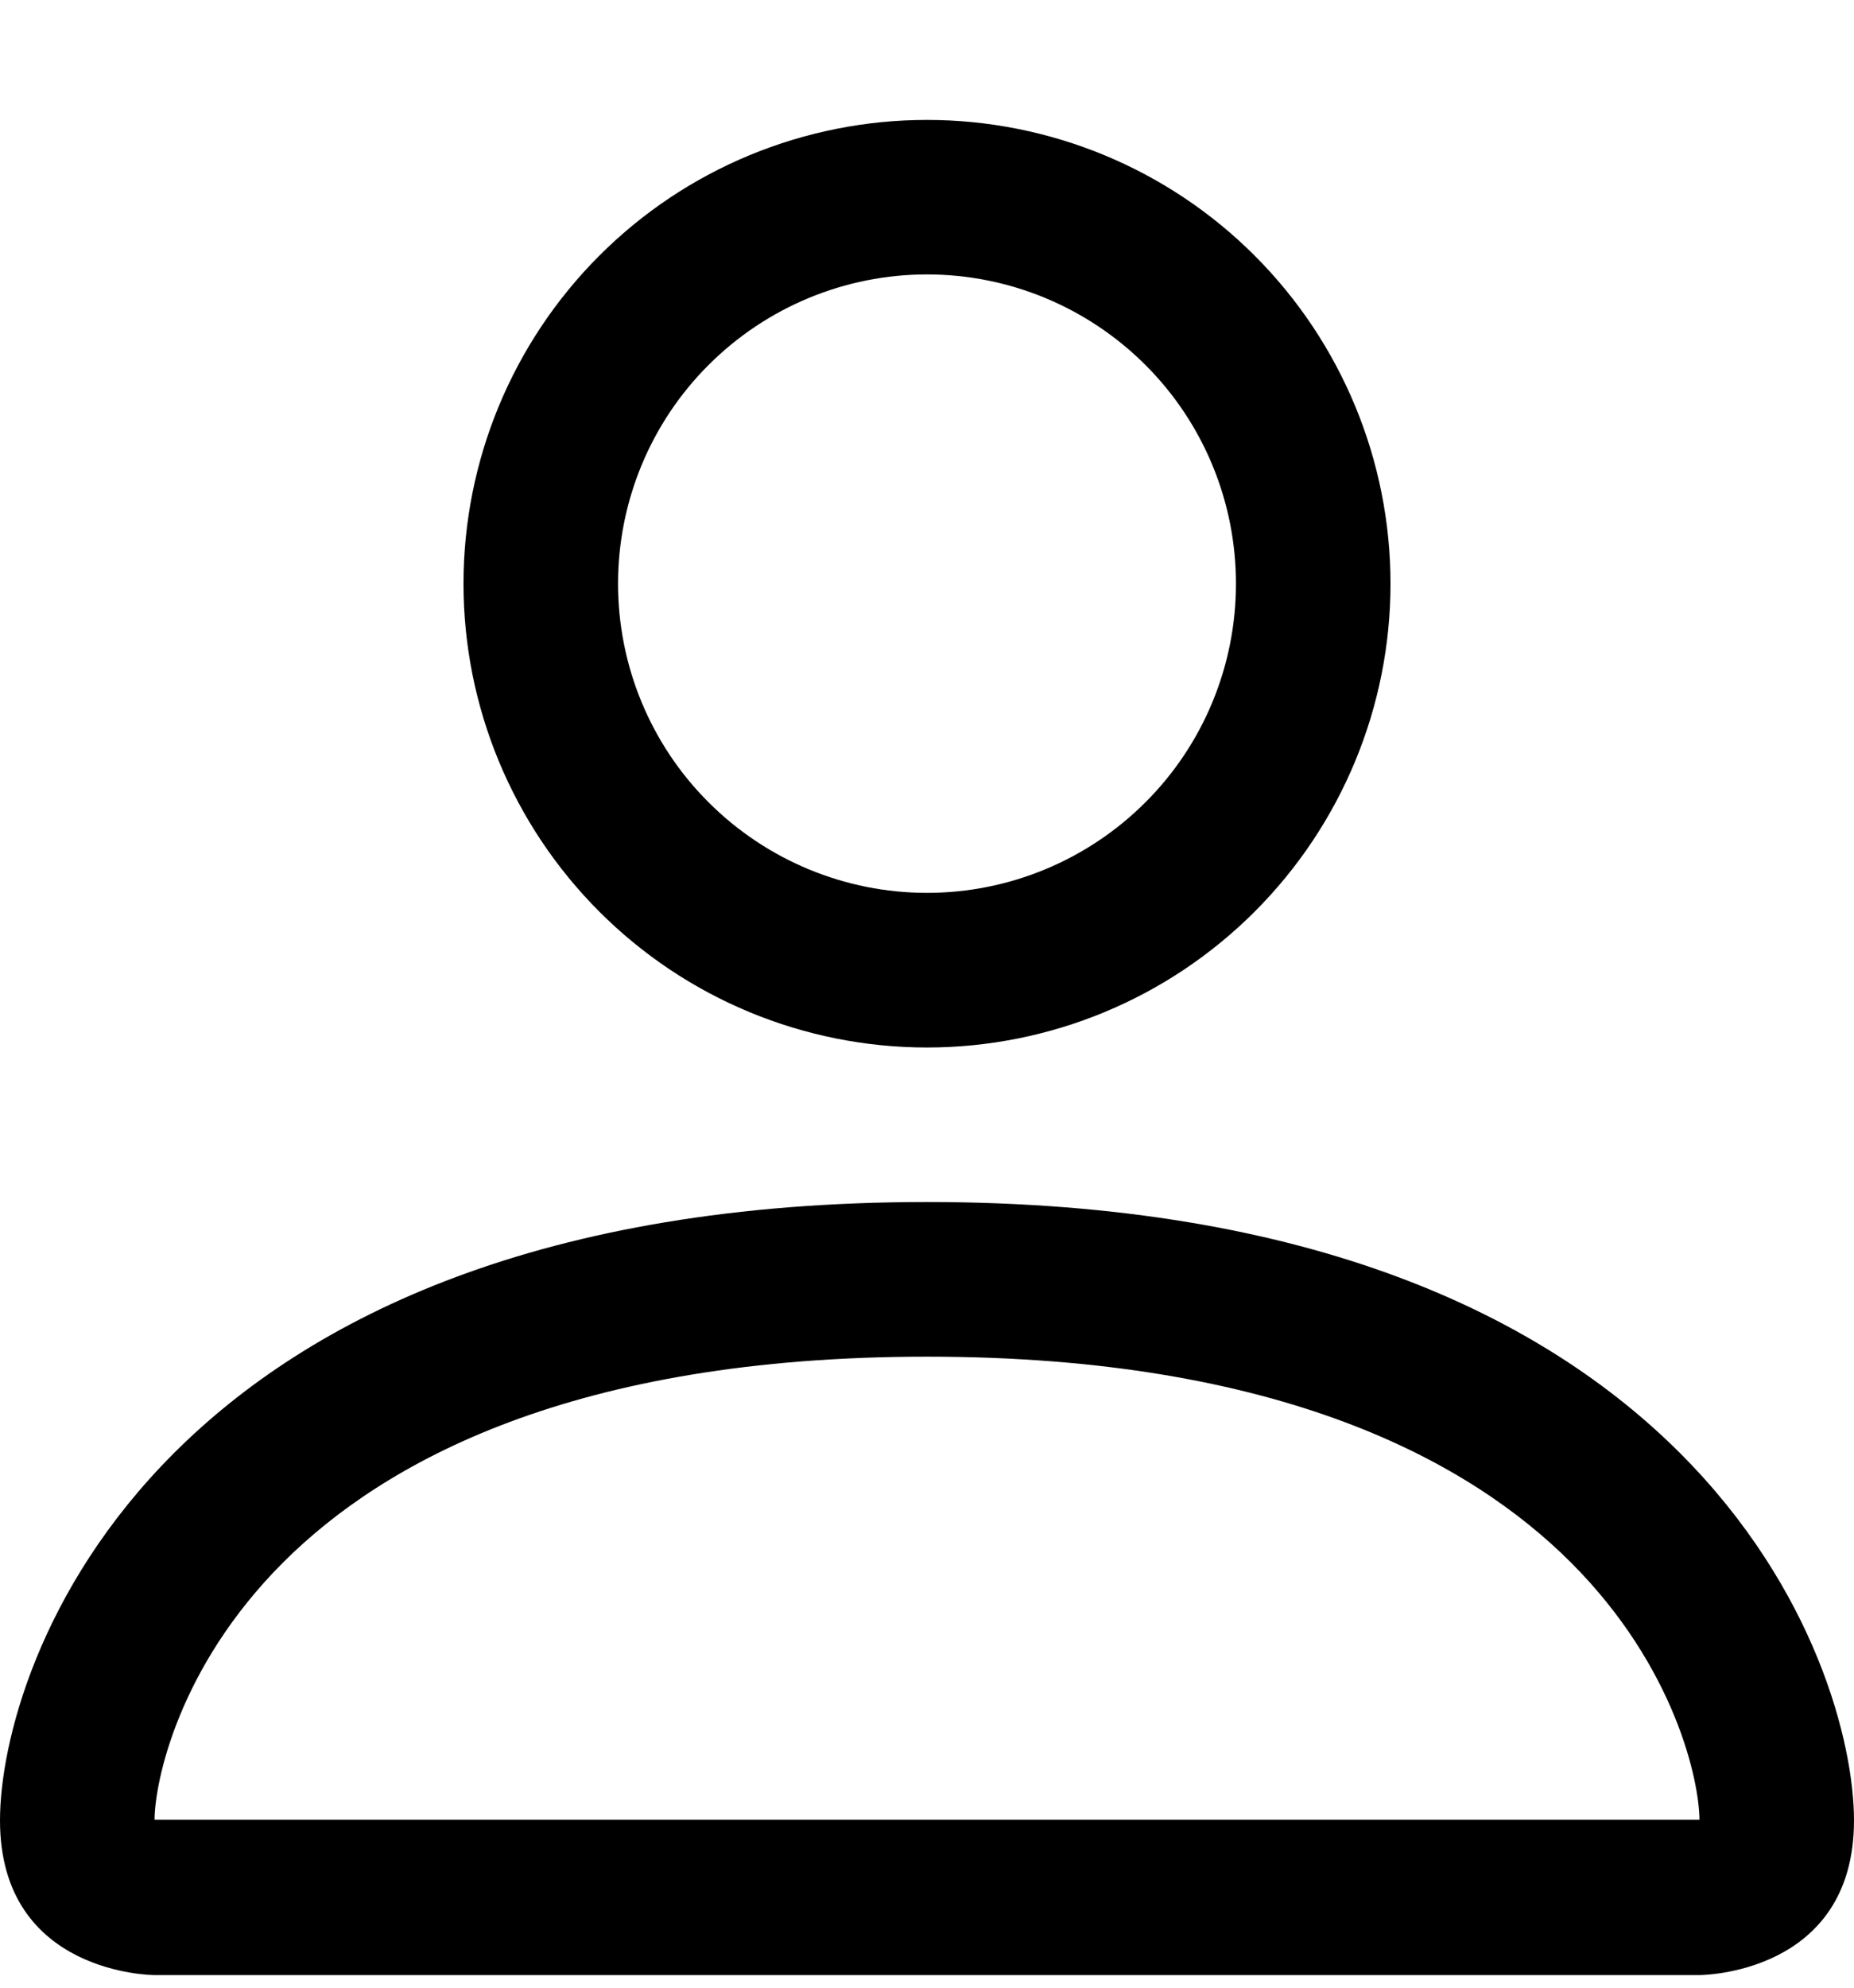 <svg width="14" height="15" viewBox="0 0 14 15" fill="none" xmlns="http://www.w3.org/2000/svg">
<path d="M7 7.905C7.928 7.905 8.819 7.536 9.475 6.879C10.131 6.223 10.5 5.333 10.5 4.405C10.5 3.476 10.131 2.586 9.475 1.93C8.819 1.273 7.928 0.905 7 0.905C6.072 0.905 5.181 1.273 4.525 1.93C3.869 2.586 3.5 3.476 3.5 4.405C3.5 5.333 3.869 6.223 4.525 6.879C5.181 7.536 6.072 7.905 7 7.905ZM9.333 4.405C9.333 5.023 9.088 5.617 8.65 6.054C8.212 6.492 7.619 6.738 7 6.738C6.381 6.738 5.788 6.492 5.35 6.054C4.912 5.617 4.667 5.023 4.667 4.405C4.667 3.786 4.912 3.192 5.35 2.755C5.788 2.317 6.381 2.071 7 2.071C7.619 2.071 8.212 2.317 8.65 2.755C9.088 3.192 9.333 3.786 9.333 4.405ZM14 13.738C14 14.905 12.833 14.905 12.833 14.905H1.167C1.167 14.905 0 14.905 0 13.738C0 12.571 1.167 9.071 7 9.071C12.833 9.071 14 12.571 14 13.738ZM12.833 13.733C12.832 13.446 12.654 12.583 11.863 11.792C11.102 11.031 9.671 10.238 7 10.238C4.33 10.238 2.898 11.031 2.137 11.792C1.346 12.583 1.169 13.446 1.167 13.733H12.833Z" fill="black"/>
</svg>
